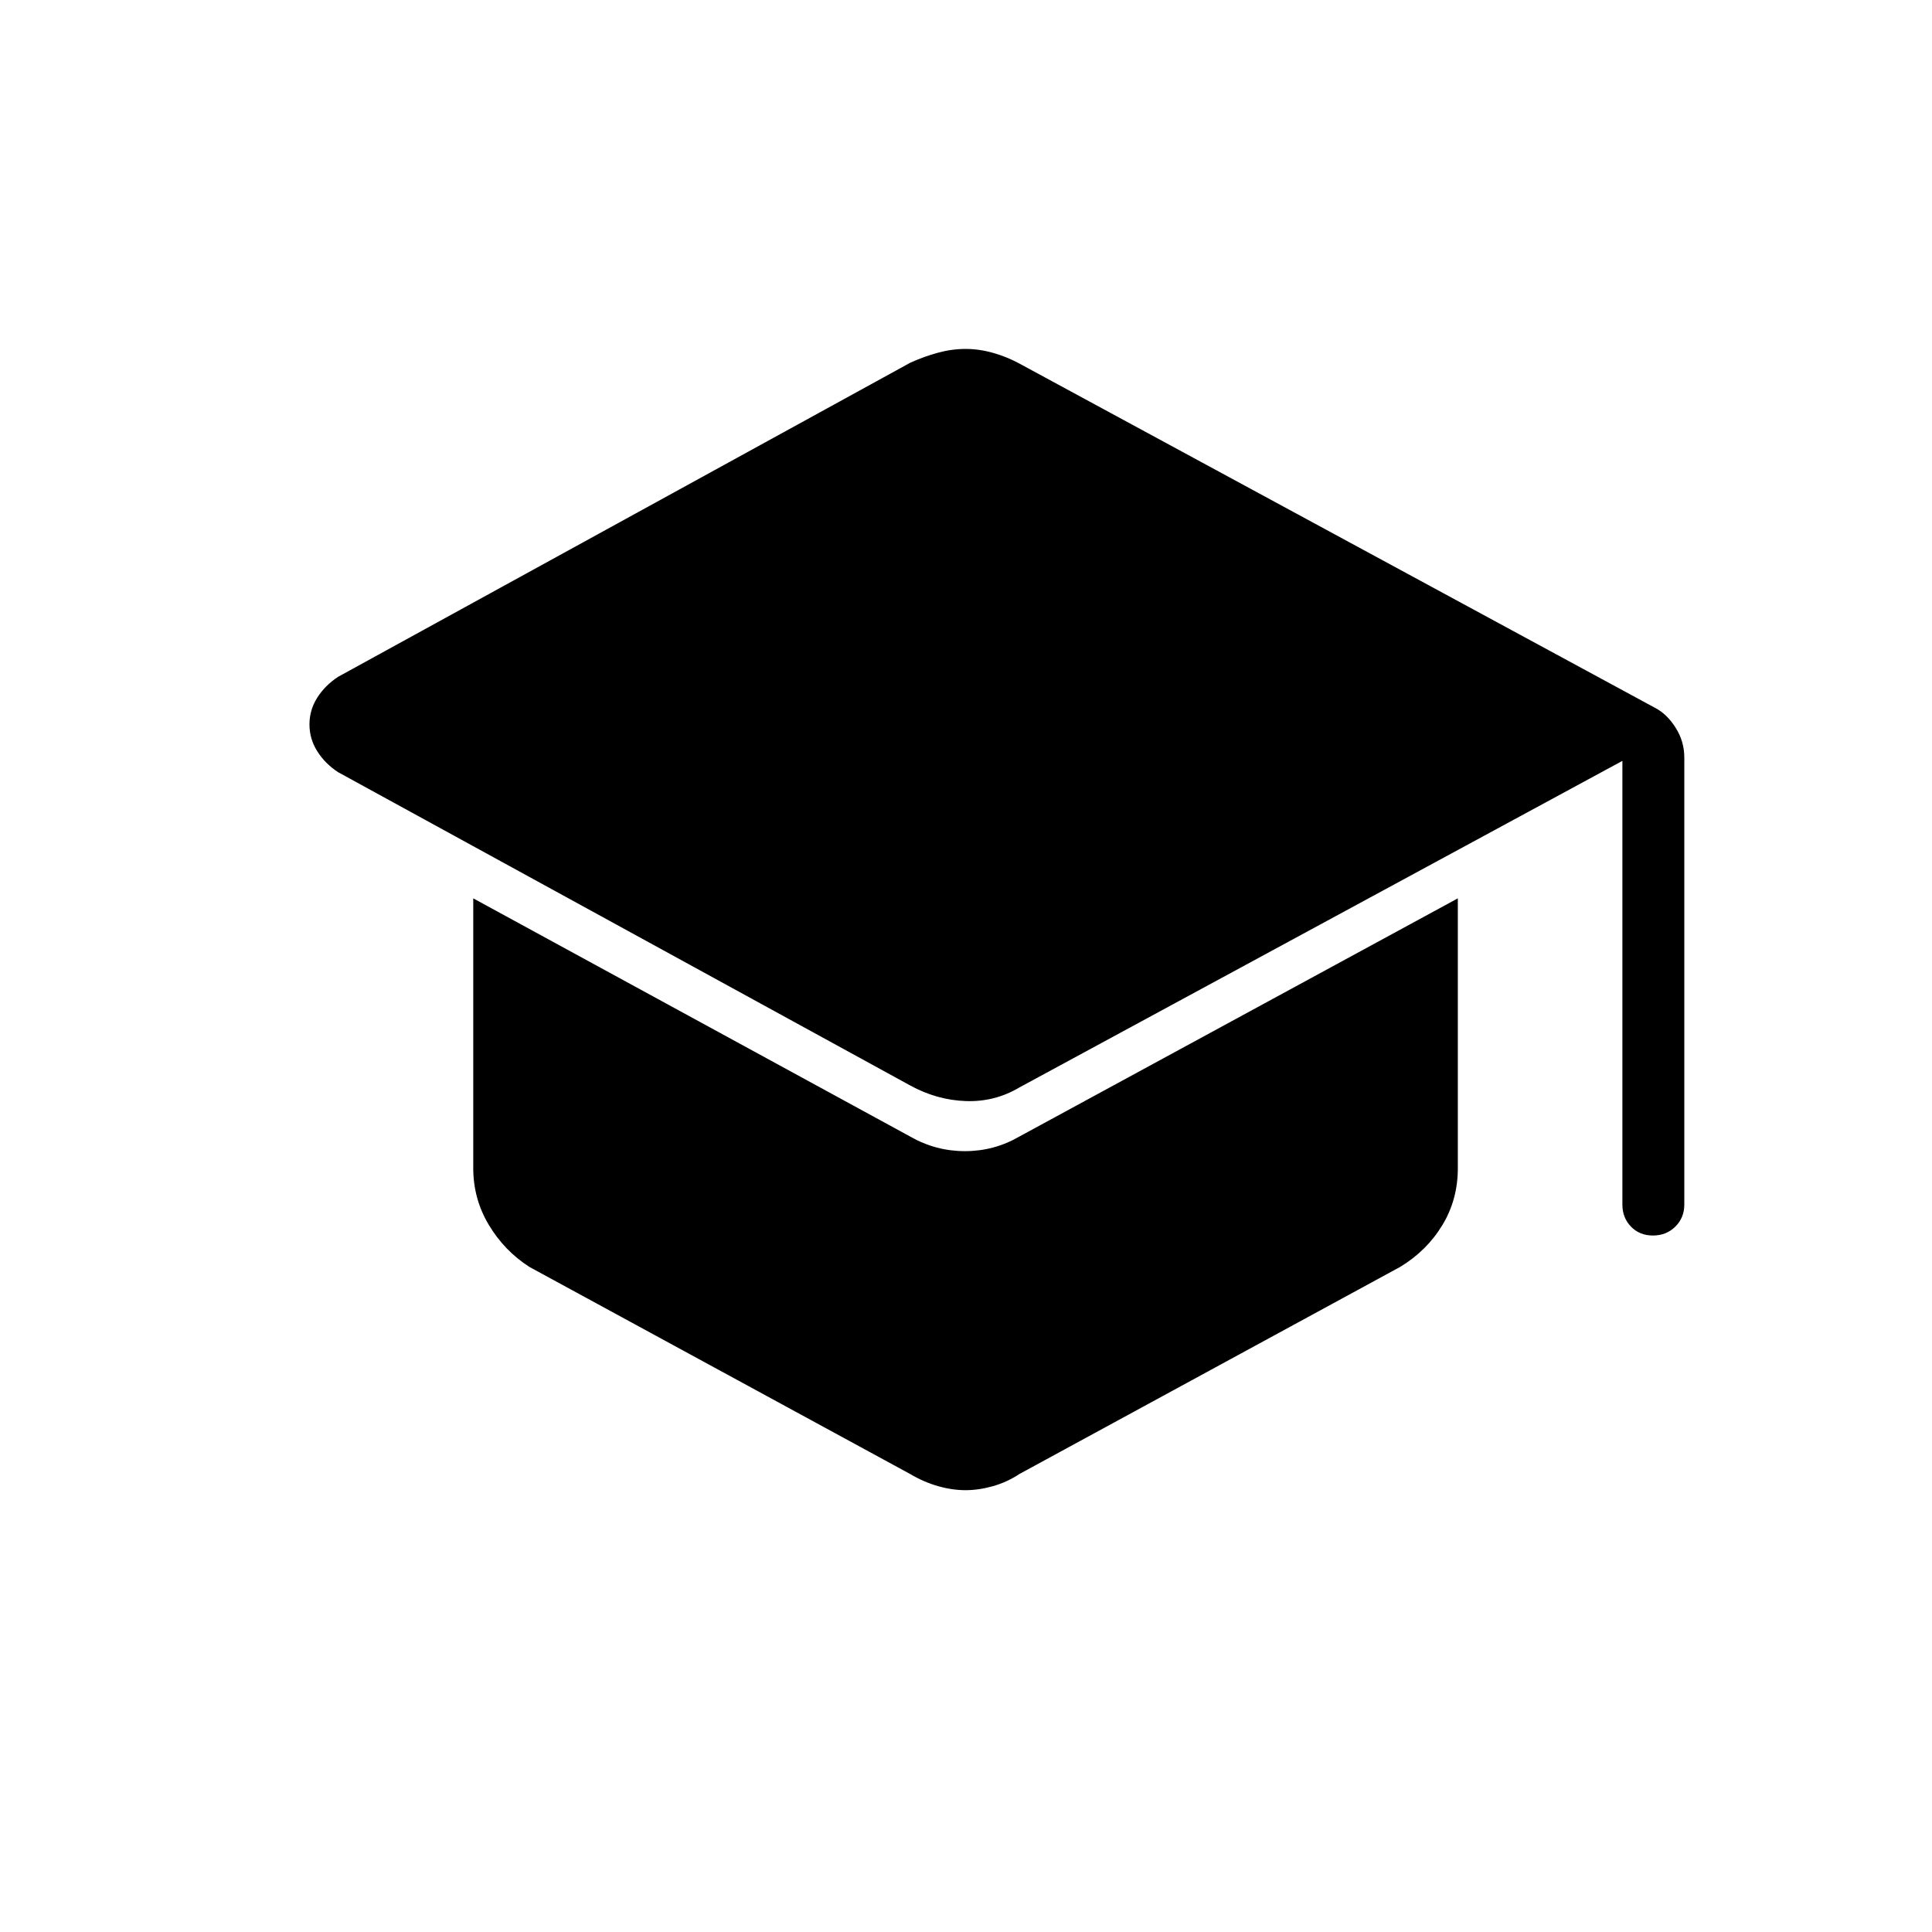 <svg xmlns="http://www.w3.org/2000/svg" width="48" height="48" viewBox="0 -960 960 960"><path d="M806.154-361.461v-220.462L506.462-419.615q-12.197 7.231-26.56 6.731-14.364-.5-27.594-7.731L168-576.308q-6.462-4.23-10.347-10.39-3.884-6.16-3.884-13.346 0-7.187 3.884-13.302 3.885-6.116 10.347-10.346L452.278-779.75q6.686-3.048 13.657-4.957 6.972-1.909 13.834-1.909 6.863 0 13.824 2 6.962 2 12.869 5.231l316 171.154q5.788 2.978 10.125 9.79 4.337 6.812 4.337 14.903v222.077q0 6.557-4.472 10.971-4.472 4.413-11.116 4.413-6.643 0-10.913-4.413-4.269-4.414-4.269-10.971ZM452.308-227.538 263.077-330.461q-12.462-8-20.193-20.904-7.73-12.904-7.73-28.25v-134L452.308-395.23q12.62 7.23 27.156 7.23t26.998-7.23l217.923-118.385v134.141q0 15.59-7.731 28.301-7.731 12.712-20.961 20.712L506.462-227.538q-5.998 4-13.056 6-7.058 2-13.637 2-6.579 0-13.636-2-7.058-2-13.825-6Z"/></svg>
